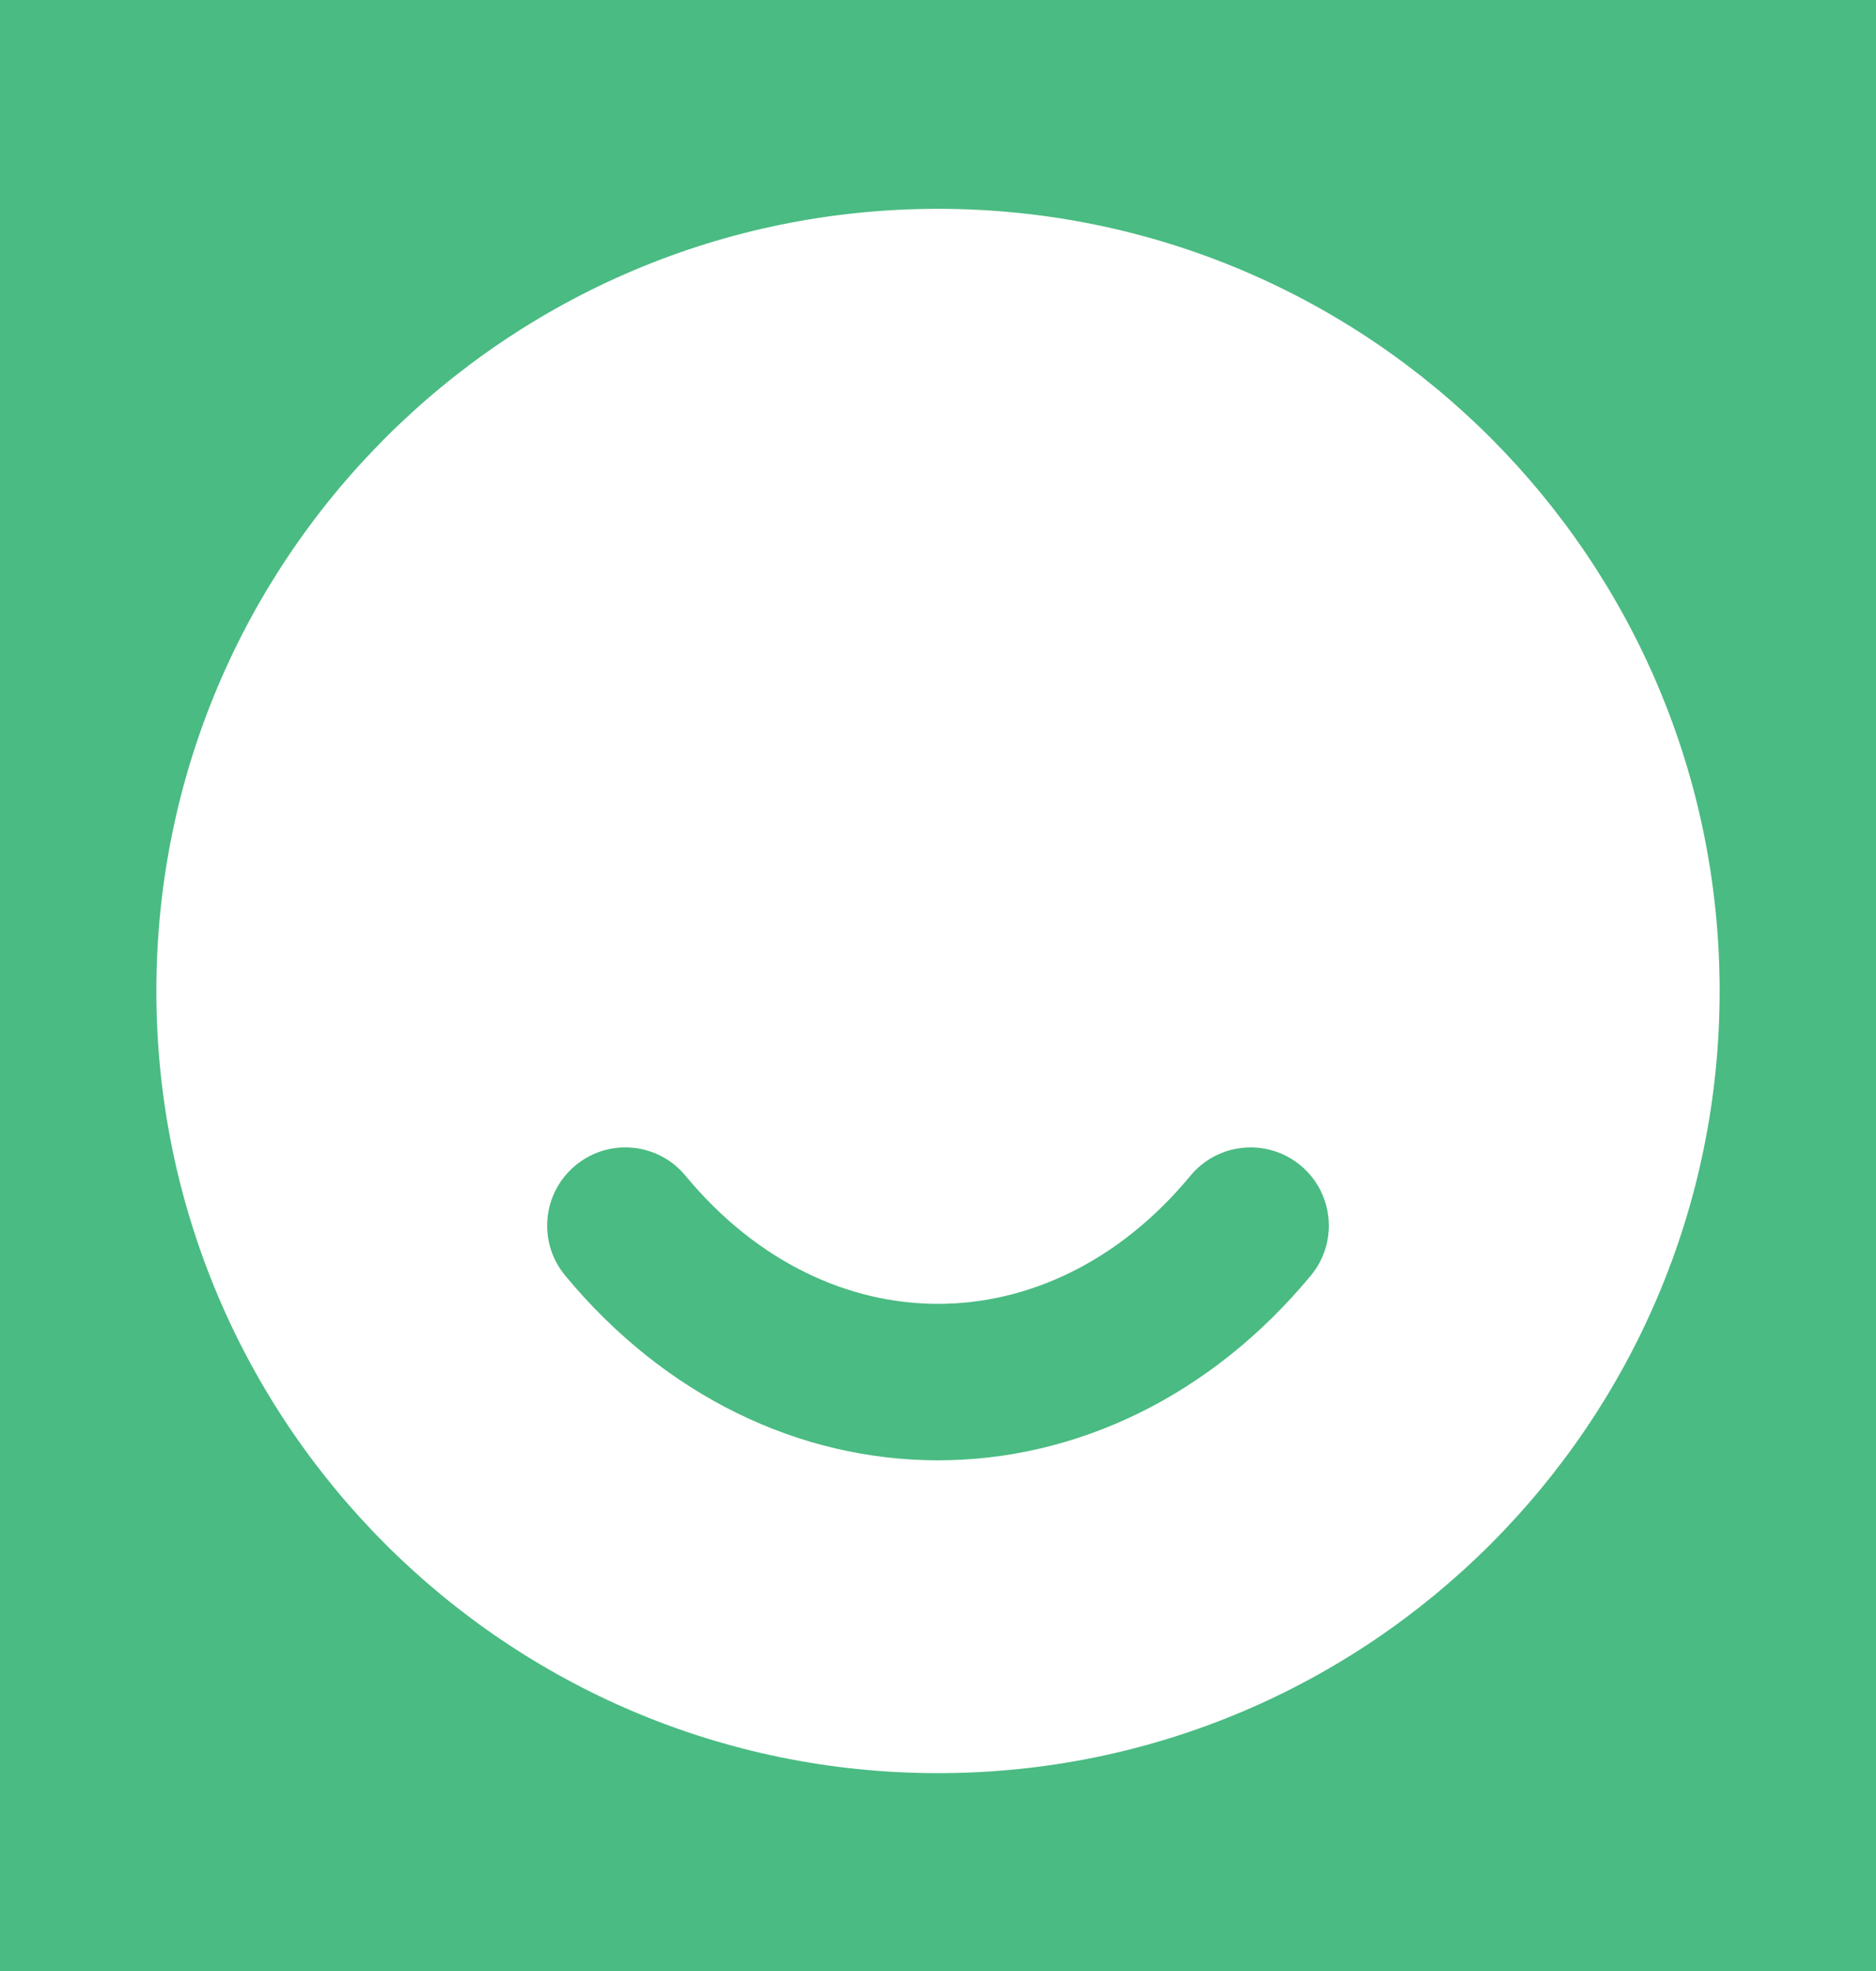 <svg width="20" height="21" viewBox="0 0 20 21" fill="none" xmlns="http://www.w3.org/2000/svg">
<rect width="20" height="21" fill="#F5F5F5"/>
<g id="home" clip-path="url(#clip0_0_1)">
<rect width="1440" height="9422" transform="translate(-660 -5921)" fill="white"/>
<g id="test &#38; Case">
<g id="Testimonial ">
<g id="comment">
<g id="disc">
<g id="Frame 1766">
<rect x="-16" y="-5.441" width="152" height="32" rx="16" fill="#4ABB82"/>
<g id="testimonial">
<path id="Vector" fill-rule="evenodd" clip-rule="evenodd" d="M1.667 10.559C1.667 5.956 5.398 2.225 10 2.225C14.602 2.225 18.333 5.956 18.333 10.559C18.333 15.161 14.602 18.892 10 18.892C5.398 18.892 1.667 15.161 1.667 10.559ZM7.308 12.527C7.015 12.172 6.489 12.123 6.135 12.417C5.781 12.71 5.731 13.236 6.025 13.59C7.091 14.877 8.526 15.559 10 15.559C11.473 15.559 12.909 14.877 13.975 13.59C14.269 13.236 14.219 12.71 13.865 12.417C13.511 12.123 12.985 12.172 12.691 12.527C11.917 13.462 10.939 13.892 10 13.892C9.061 13.892 8.083 13.462 7.308 12.527Z" fill="white"/>
</g>
</g>
</g>
</g>
</g>
</g>
</g>
<defs>
<clipPath id="clip0_0_1">
<rect width="1440" height="9422" fill="white" transform="translate(-660 -5921)"/>
</clipPath>
</defs>
</svg>
